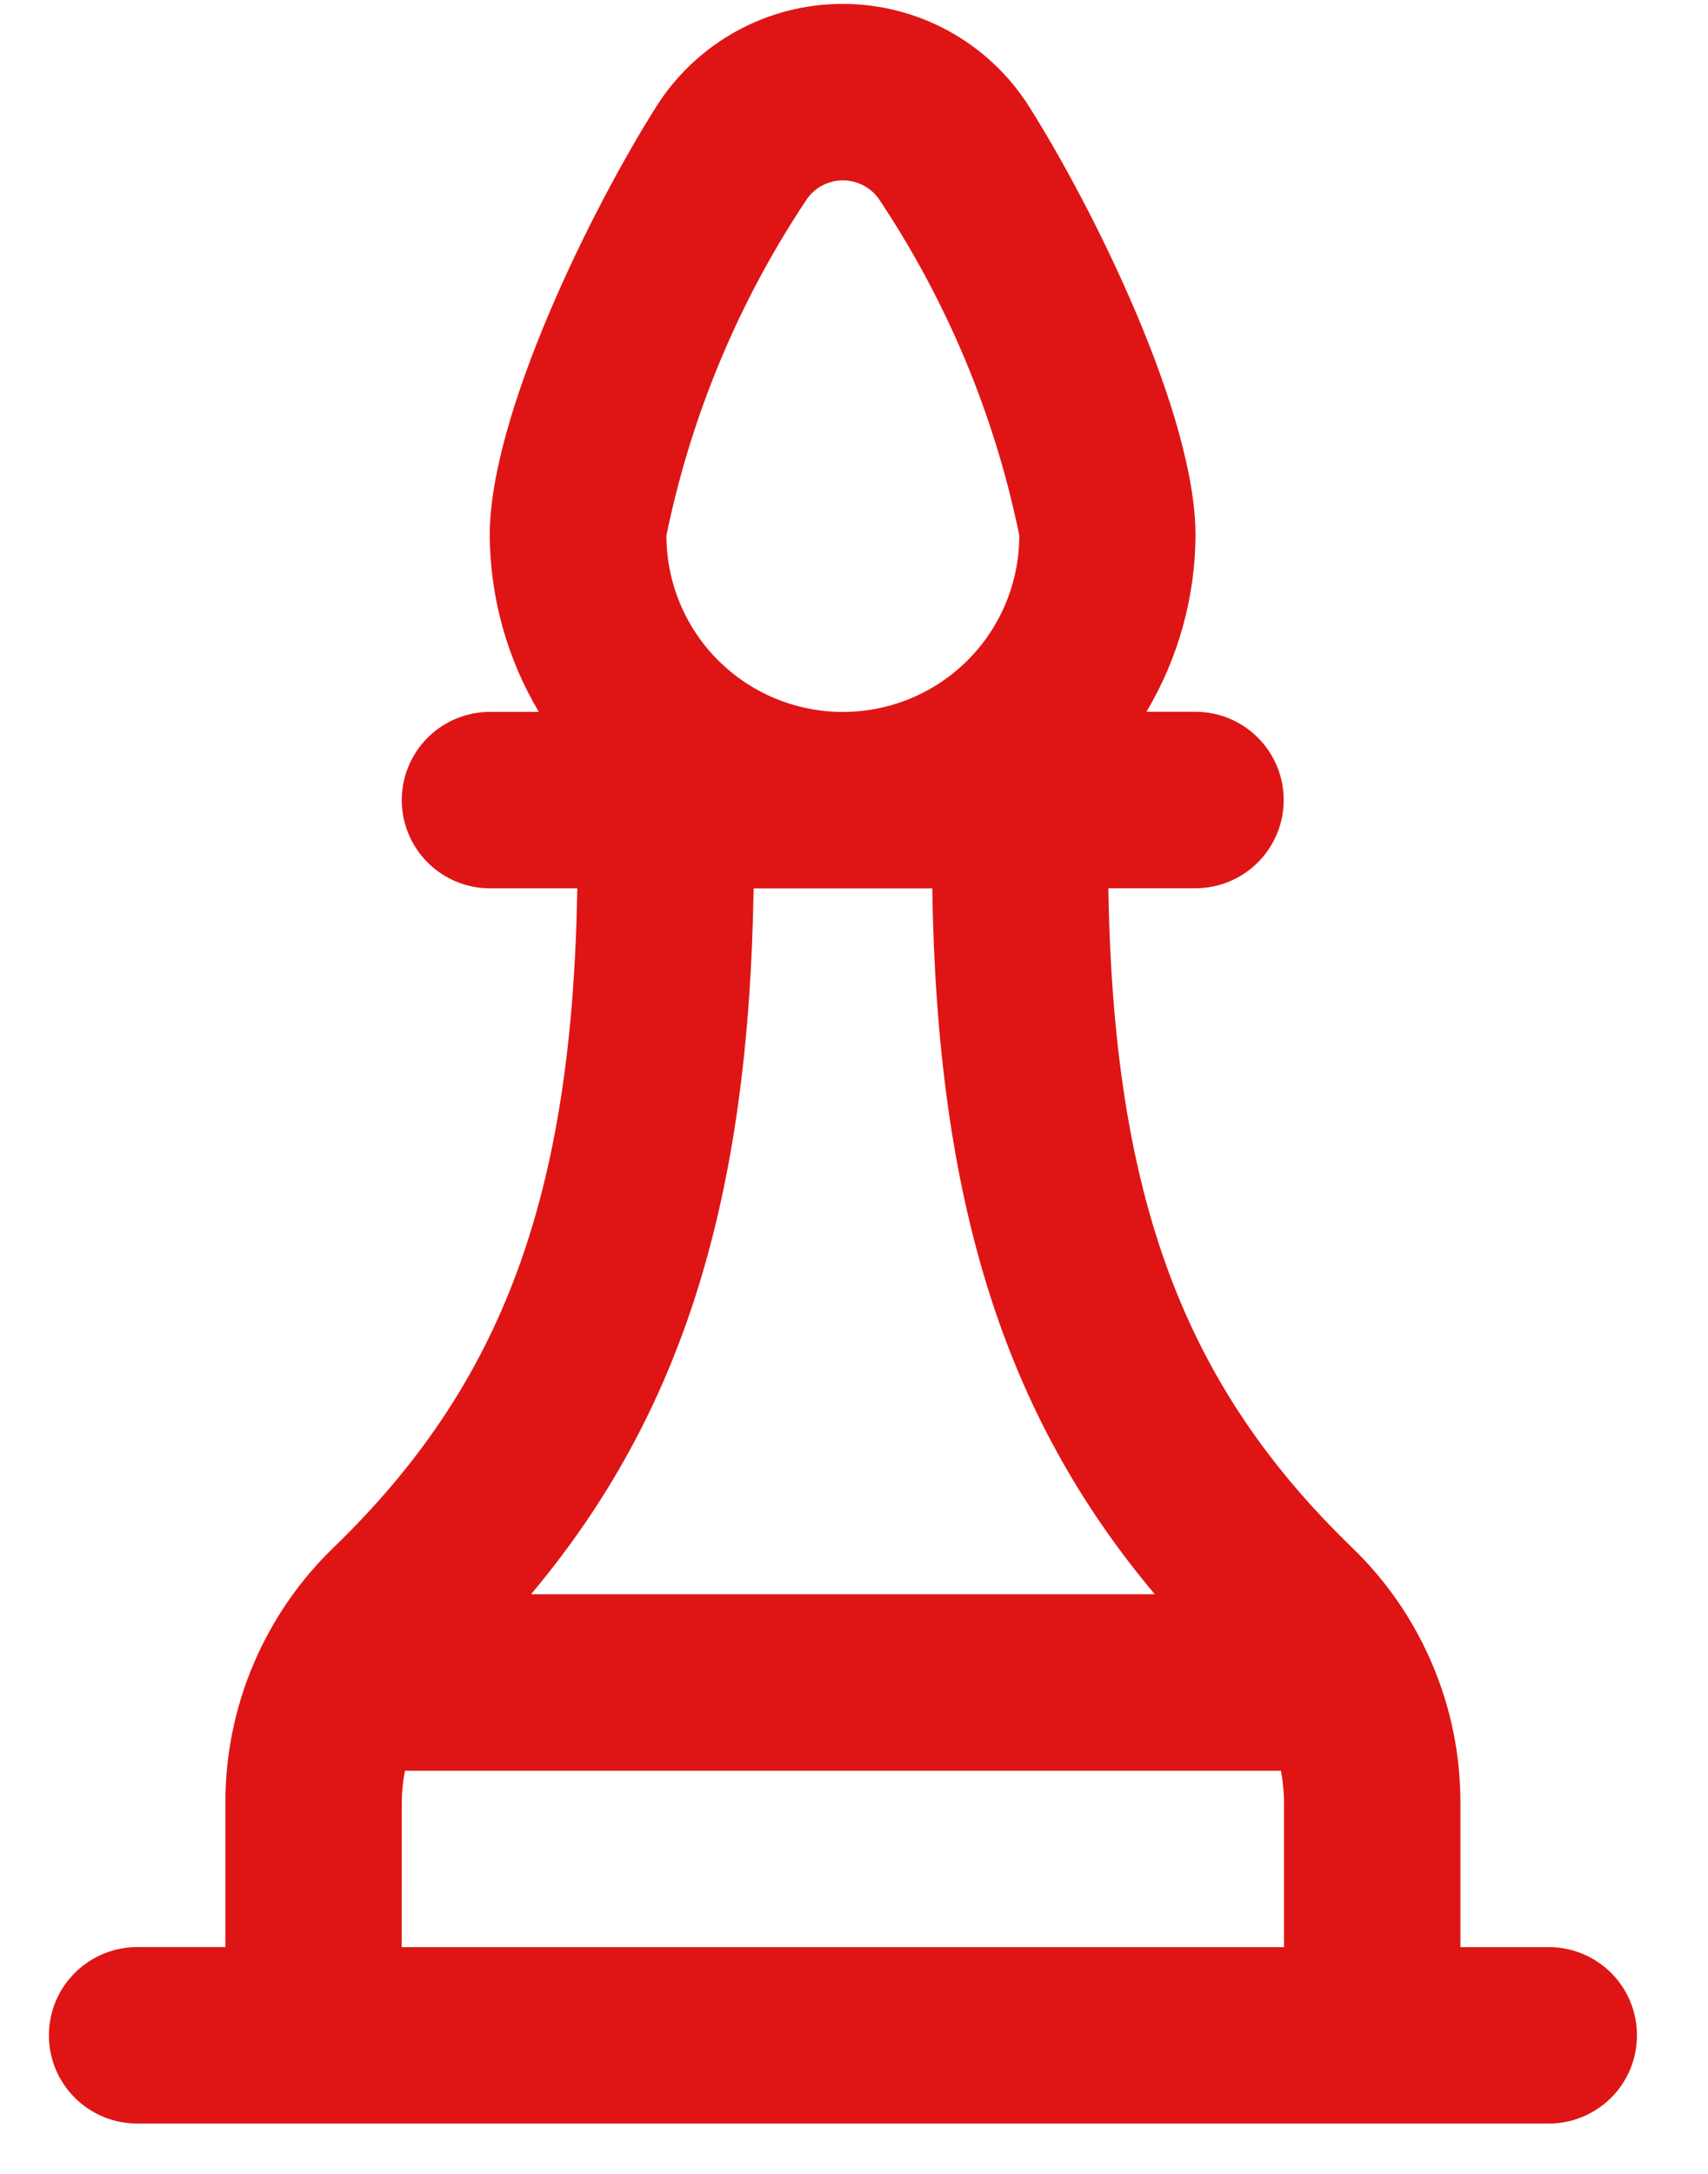<svg width="22" height="28" viewBox="0 0 22 28" fill="none" xmlns="http://www.w3.org/2000/svg">
<path d="M19.948 25.08H18.811V23.199C18.809 22.59 18.685 21.988 18.445 21.427C18.206 20.867 17.858 20.36 17.419 19.937C15.233 17.824 14.341 15.403 14.276 11.441H15.399C15.7 11.441 15.989 11.321 16.202 11.108C16.415 10.895 16.535 10.606 16.535 10.304C16.535 10.003 16.415 9.714 16.202 9.501C15.989 9.288 15.7 9.168 15.399 9.168H14.767C15.176 8.48 15.395 7.695 15.399 6.895C15.399 5.332 14.078 2.671 13.248 1.361C12.991 0.959 12.637 0.628 12.218 0.399C11.8 0.17 11.331 0.05 10.854 0.05C10.377 0.05 9.908 0.17 9.49 0.399C9.072 0.628 8.718 0.959 8.461 1.361C7.629 2.672 6.308 5.338 6.308 6.896C6.313 7.696 6.531 8.481 6.94 9.169H6.312C6.01 9.169 5.721 9.289 5.508 9.502C5.295 9.715 5.175 10.004 5.175 10.305C5.175 10.607 5.295 10.896 5.508 11.109C5.721 11.322 6.01 11.442 6.312 11.442H7.436C7.37 15.405 6.477 17.824 4.292 19.937C3.855 20.36 3.507 20.867 3.268 21.427C3.029 21.987 2.905 22.589 2.903 23.198V25.079H1.766C1.465 25.079 1.176 25.199 0.963 25.412C0.749 25.625 0.63 25.914 0.63 26.215C0.63 26.517 0.749 26.806 0.963 27.019C1.176 27.232 1.465 27.352 1.766 27.352H19.949C20.25 27.352 20.539 27.232 20.753 27.019C20.966 26.806 21.085 26.517 21.085 26.215C21.085 25.914 20.966 25.625 20.753 25.412C20.539 25.199 20.25 25.079 19.949 25.079L19.948 25.08ZM10.383 2.579C10.434 2.5 10.505 2.436 10.588 2.391C10.67 2.347 10.763 2.323 10.857 2.323C10.951 2.323 11.044 2.347 11.126 2.391C11.209 2.436 11.28 2.5 11.331 2.579C12.203 3.889 12.814 5.355 13.129 6.897C13.129 7.5 12.89 8.078 12.464 8.504C12.037 8.931 11.459 9.17 10.856 9.17C10.254 9.17 9.676 8.931 9.249 8.504C8.823 8.078 8.584 7.5 8.584 6.897C8.9 5.356 9.511 3.89 10.383 2.58V2.579ZM12.008 11.443C12.069 15.439 12.917 18.206 14.874 20.534H6.84C8.795 18.206 9.645 15.438 9.707 11.443H12.008ZM5.175 23.199C5.177 23.068 5.191 22.936 5.216 22.807H16.499C16.523 22.936 16.537 23.068 16.539 23.199V25.08H5.174L5.175 23.199Z" fill="#DF1515"/>
</svg>
